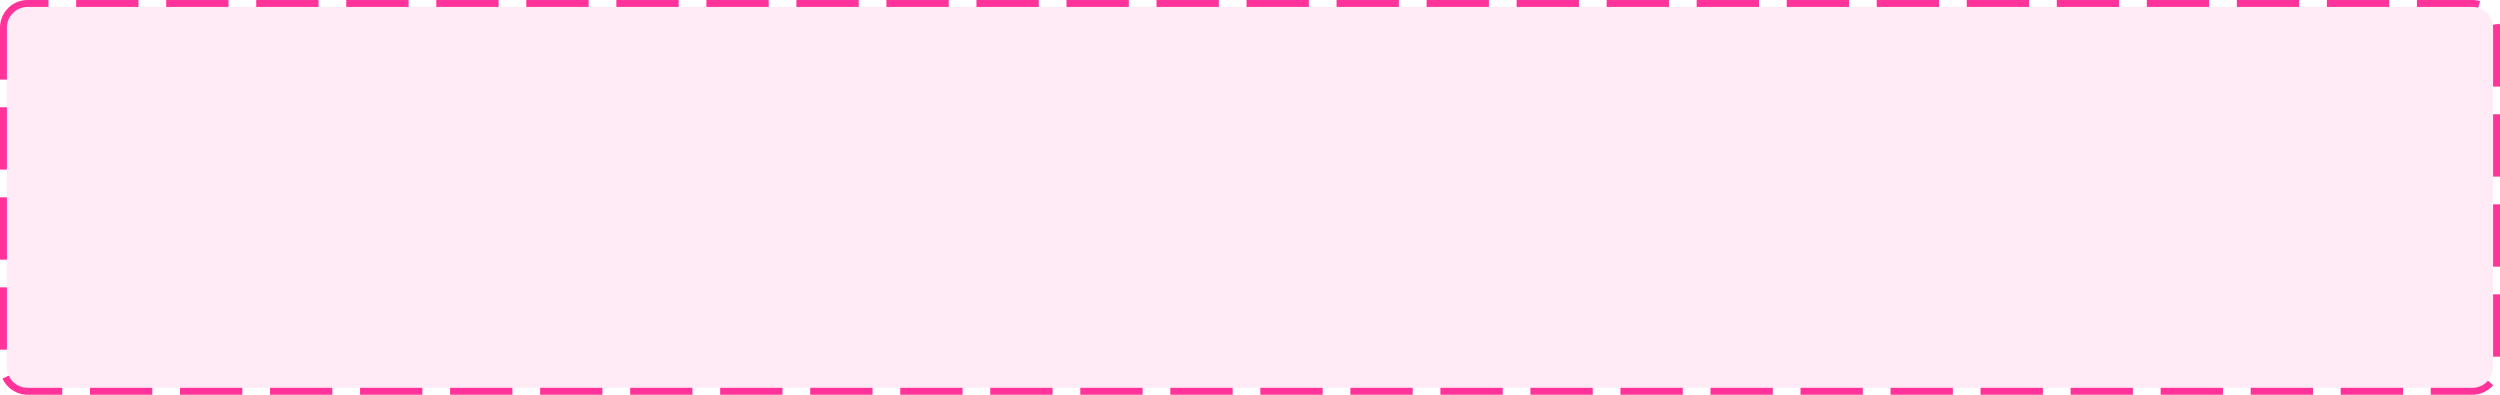 ﻿<?xml version="1.0" encoding="utf-8"?>
<svg version="1.1" xmlns:xlink="http://www.w3.org/1999/xlink" width="361px" height="57px" xmlns="http://www.w3.org/2000/svg">
  <g transform="matrix(1 0 0 1 -454 -118 )">
    <path d="M 455 122  A 3 3 0 0 1 458 119 L 811 119  A 3 3 0 0 1 814 122 L 814 171  A 3 3 0 0 1 811 174 L 458 174  A 3 3 0 0 1 455 171 L 455 122  Z " fill-rule="nonzero" fill="#ff3399" stroke="none" fill-opacity="0.098" />
    <path d="M 454.5 122  A 3.5 3.5 0 0 1 458 118.5 L 811 118.5  A 3.5 3.5 0 0 1 814.5 122 L 814.5 171  A 3.5 3.5 0 0 1 811 174.5 L 458 174.5  A 3.5 3.5 0 0 1 454.5 171 L 454.5 122  Z " stroke-width="1" stroke-dasharray="9,4" stroke="#ff3399" fill="none" stroke-dashoffset="0.5" />
  </g>
</svg>